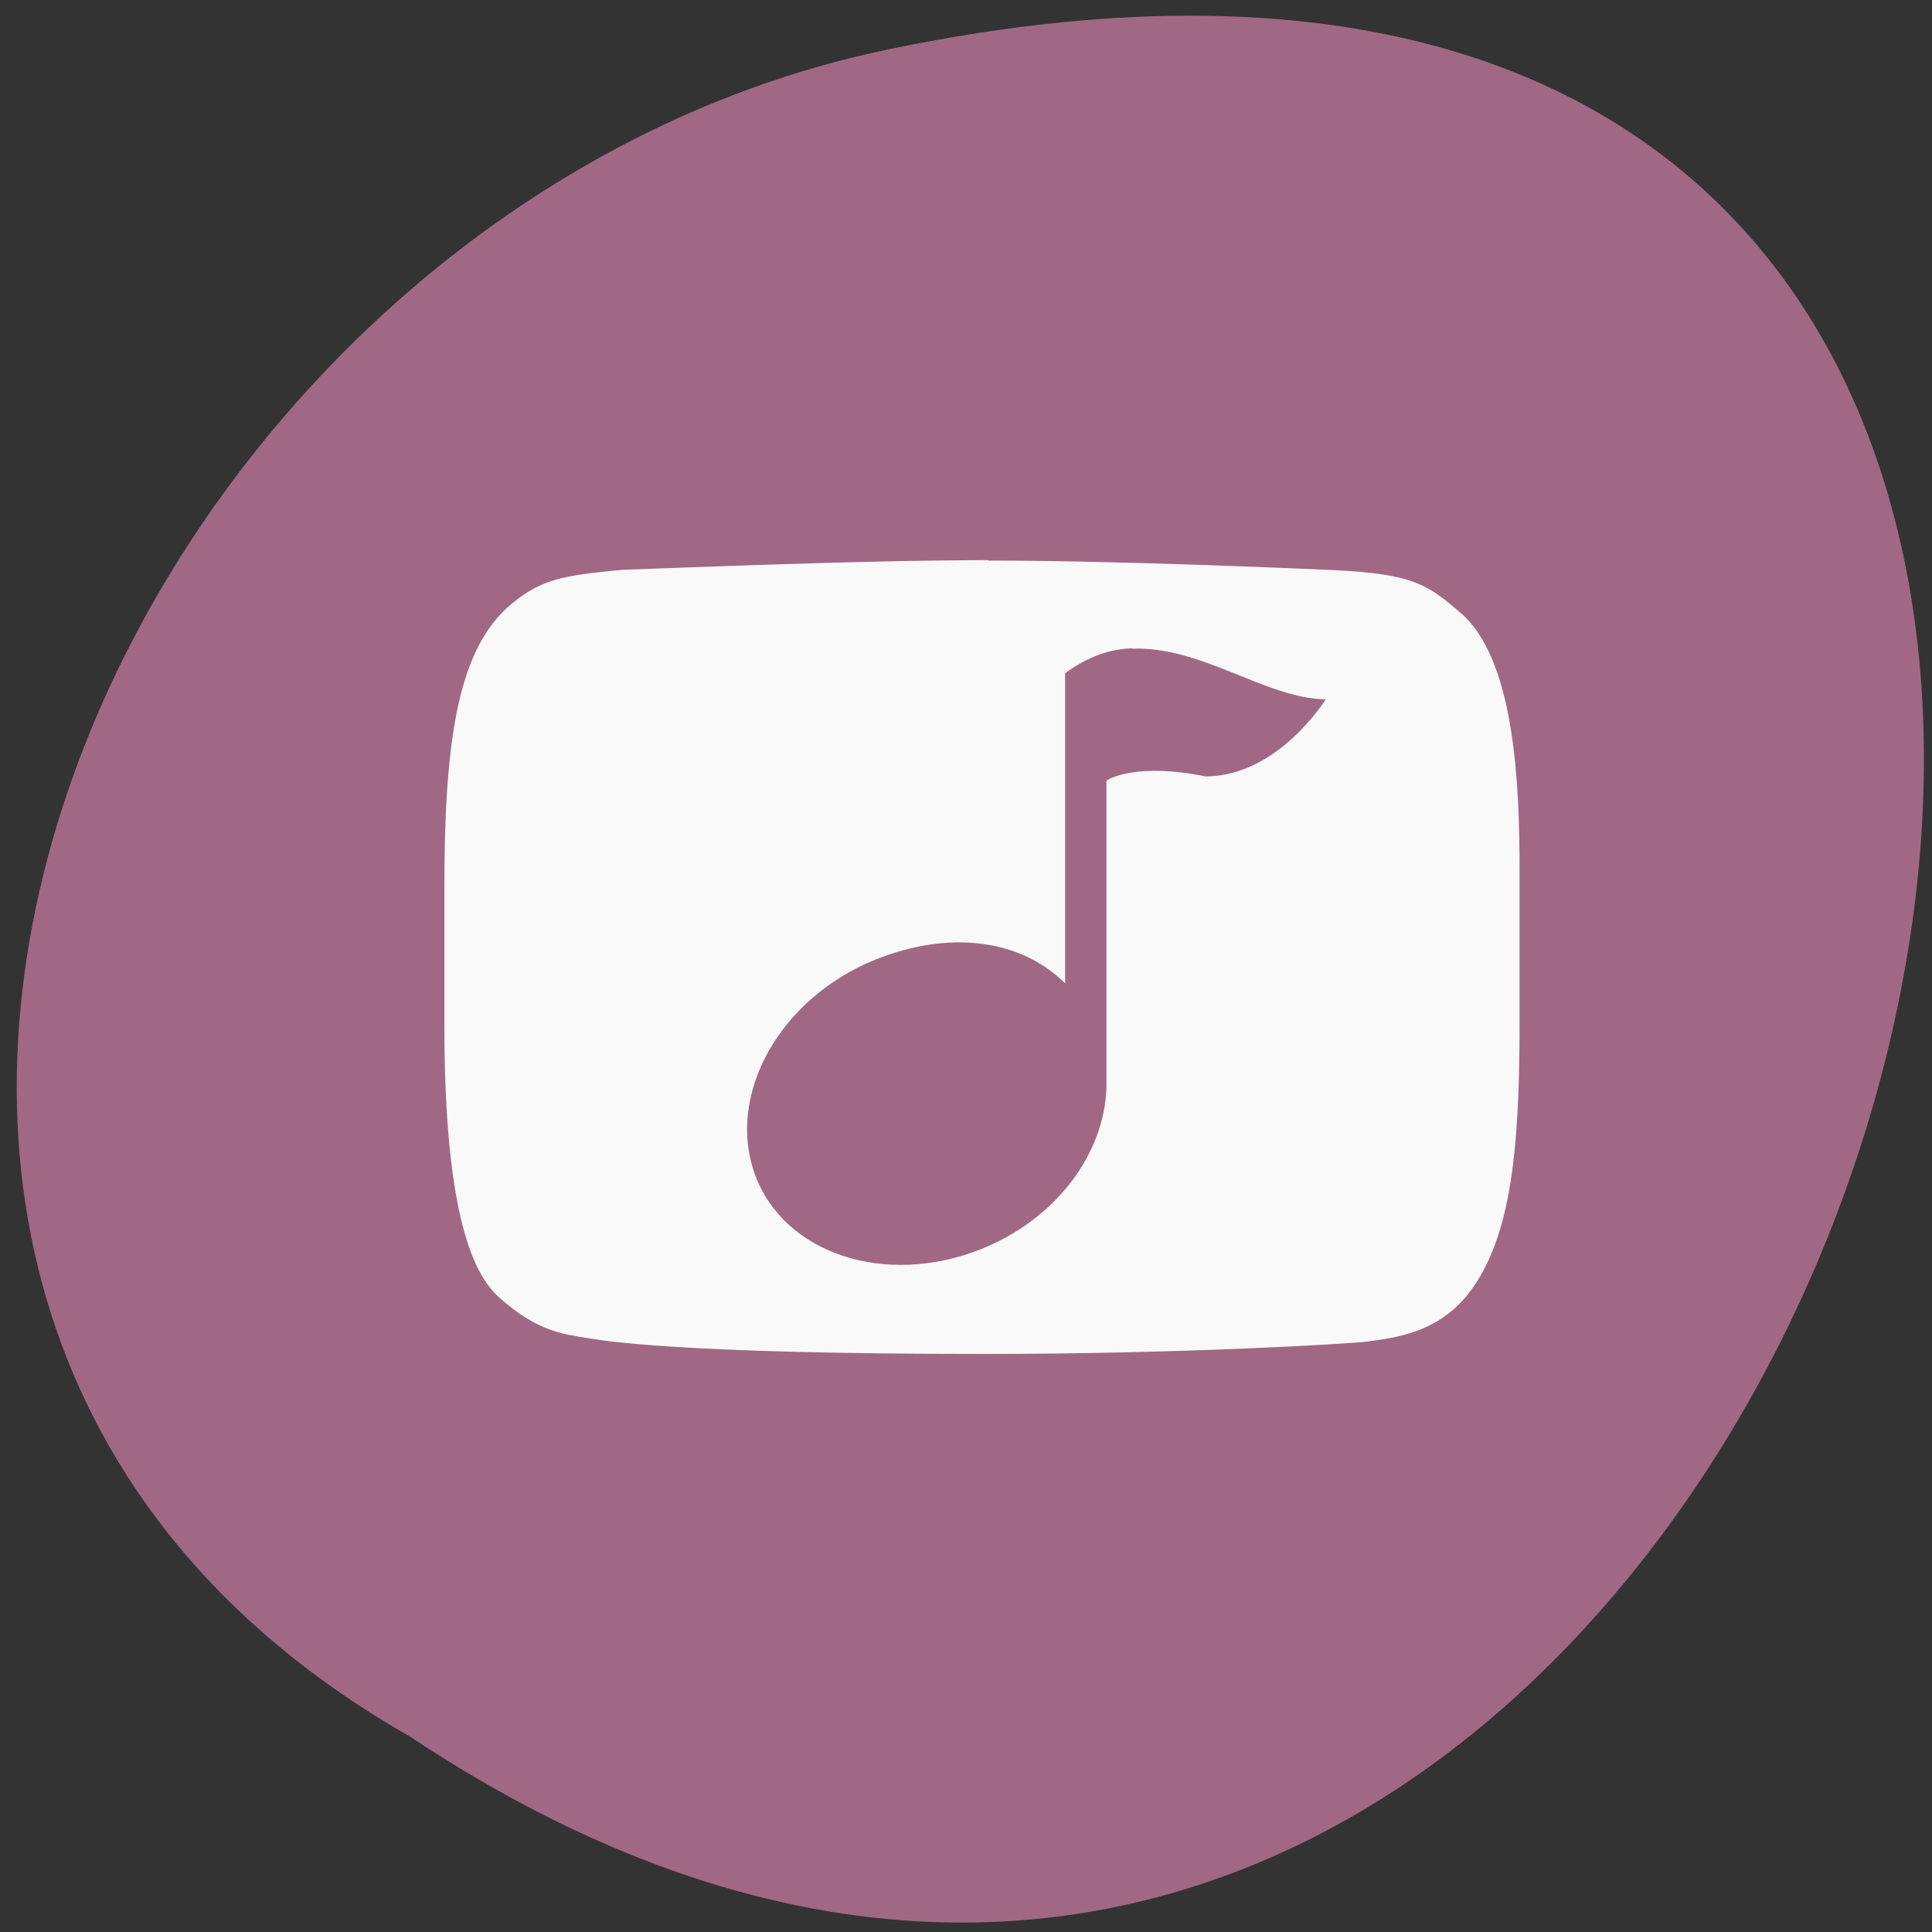 <svg xmlns="http://www.w3.org/2000/svg" viewBox="0 0 256 256"><rect x="0" y="0" width="256" height="256" fill="#333333" stroke="none"/><defs><clipPath id="0"><path d="m -24 13 c 0 1.105 -0.672 2 -1.5 2 -0.828 0 -1.5 -0.895 -1.5 -2 0 -1.105 0.672 -2 1.5 -2 0.828 0 1.5 0.895 1.5 2 z" transform="matrix(15.333 0 0 11.5 415 -125.5)"/></clipPath></defs><g transform="matrix(1 0 0 0.987 0.57 -785.58)"><path d="m 53.747 1029.06 c 189.98 127.95 307 -280.09 61.4 -226.07 -101.5 23.02 -163.09 167.39 -61.4 226.07 z" fill="#a16884" color="#000"/><g transform="matrix(5.479 0 0 5.916 -1.972 782.39)" clip-path="url(#0)"><path d="m 24.16,15 c -3.039,0 -7.5,0.176 -8.844,0.219 -1.461,0.129 -2.01,0.203 -2.813,0.875 -1.219,1.066 -1.5,3.172 -1.5,6.375 v 3.063 c 0,3.66 0.5,5.508 1.313,6.188 0.938,0.793 1.563,0.844 2.188,0.938 0.242,0.035 1.949,0.355 9.563,0.355 4.746,0 8.828,-0.23 9.25,-0.281 0.68,-0.086 1.641,-0.195 2.375,-1 1.09,-1.219 1.313,-3.258 1.313,-6.191 v -3.527 c 0,-1.898 -0.113,-4.598 -1.313,-5.723 -0.906,-0.754 -1.246,-0.969 -3.125,-1.063 -0.531,-0.023 -5.168,-0.219 -8.406,-0.219 m 3.469,2 c 1.688,-0.066 3.25,1.137 4.688,1.148 0,0 -1.152,1.75 -2.906,1.75 -1.633,-0.313 -2.352,0.047 -2.398,0.102 v 7 c -0.074,1.48 -1.211,2.938 -3.03,3.625 -2.309,0.863 -4.766,0.113 -5.469,-1.691 -0.707,-1.809 0.598,-4 2.902,-4.875 1.789,-0.676 3.516,-0.473 4.598,0.535 v -7.04 C 26.597,17.176 27.078,17.02 27.64,17" fill="#f9f9f9"/></g></g></svg>